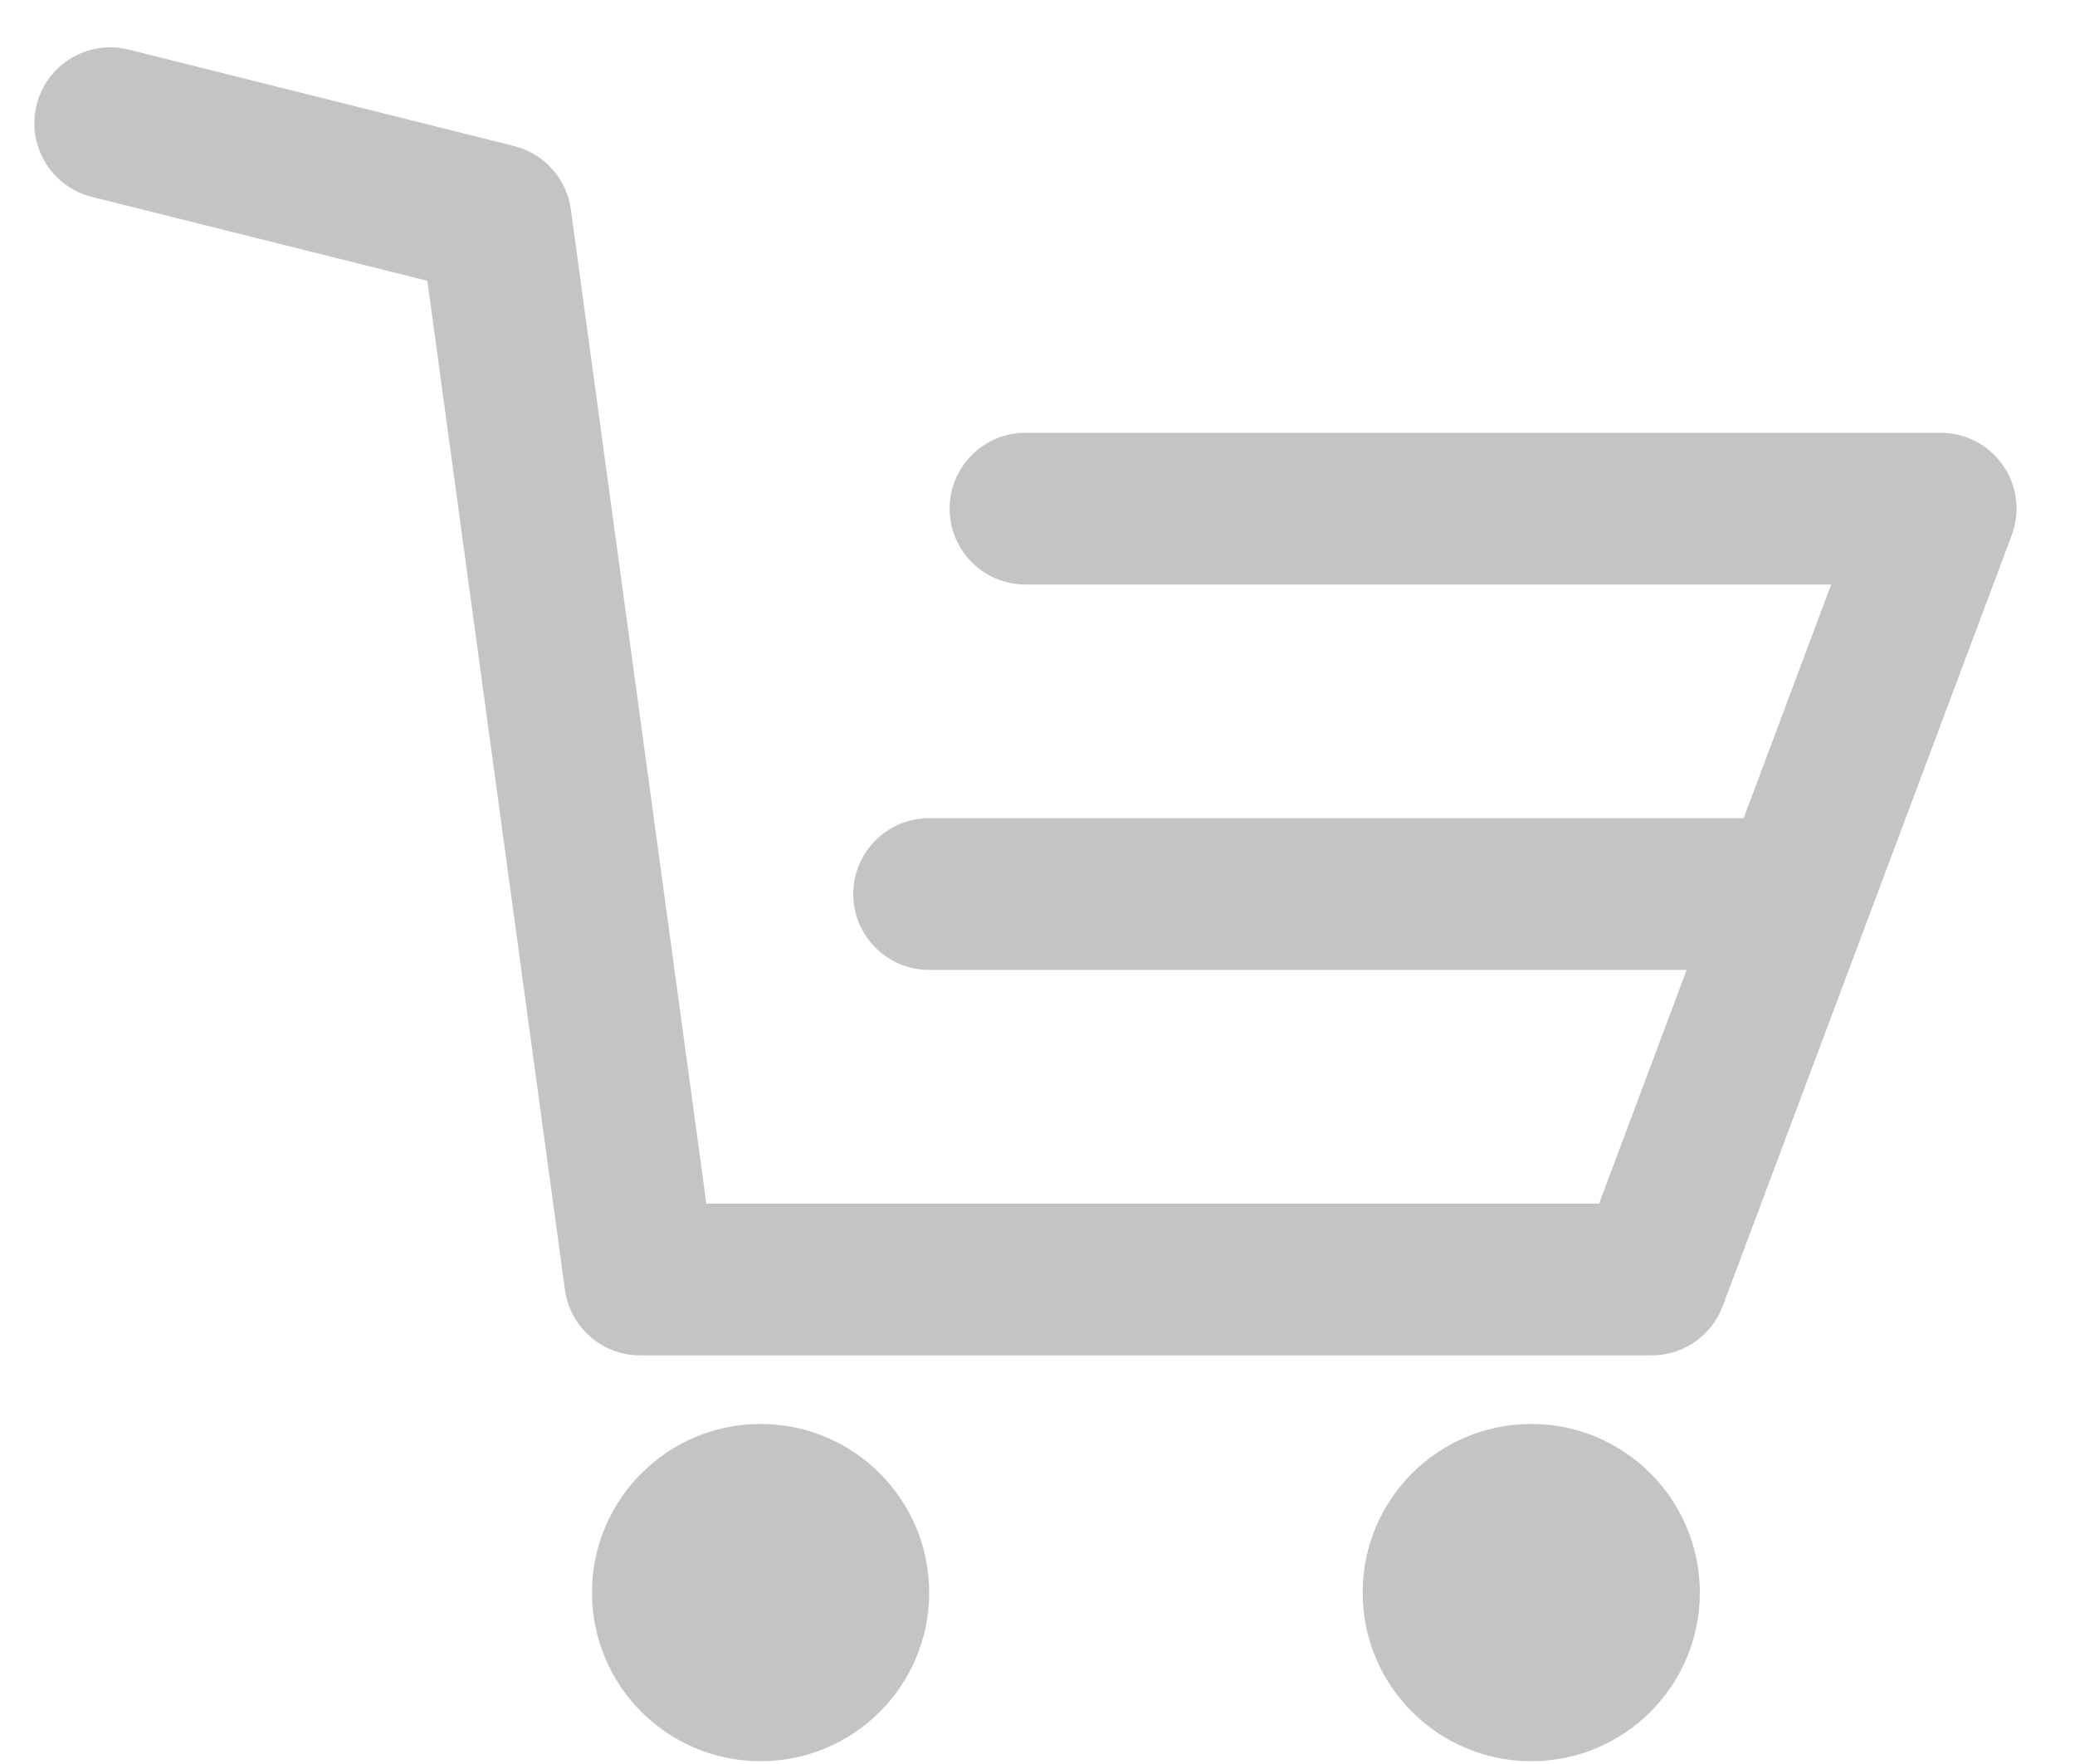 <svg width="20" height="17" viewBox="0 0 20 17" fill="none" xmlns="http://www.w3.org/2000/svg">
<path fill-rule="evenodd" clip-rule="evenodd" d="M0.353 1.01C0.451 0.619 0.848 0.38 1.24 0.478L4.954 1.407C5.244 1.479 5.461 1.721 5.502 2.017L6.808 11.599H15.413L16.257 9.347H8.955C8.551 9.347 8.224 9.02 8.224 8.616C8.224 8.212 8.551 7.885 8.955 7.885H16.806L17.65 5.633H9.884C9.48 5.633 9.153 5.306 9.153 4.902C9.153 4.498 9.48 4.171 9.884 4.171H18.705C18.945 4.171 19.17 4.288 19.306 4.485C19.443 4.682 19.474 4.934 19.39 5.159L16.605 12.587C16.497 12.873 16.225 13.062 15.92 13.062H6.17C5.804 13.062 5.495 12.792 5.445 12.429L4.119 2.706L0.885 1.897C0.494 1.799 0.255 1.402 0.353 1.01ZM8.956 15.348C8.956 16.246 8.228 16.973 7.331 16.973C6.433 16.973 5.706 16.246 5.706 15.348C5.706 14.451 6.433 13.723 7.331 13.723C8.228 13.723 8.956 14.451 8.956 15.348ZM14.759 16.973C15.656 16.973 16.384 16.246 16.384 15.348C16.384 14.451 15.656 13.723 14.759 13.723C13.861 13.723 13.134 14.451 13.134 15.348C13.134 16.246 13.861 16.973 14.759 16.973Z" fill="#C4C4C4"/>
</svg>
